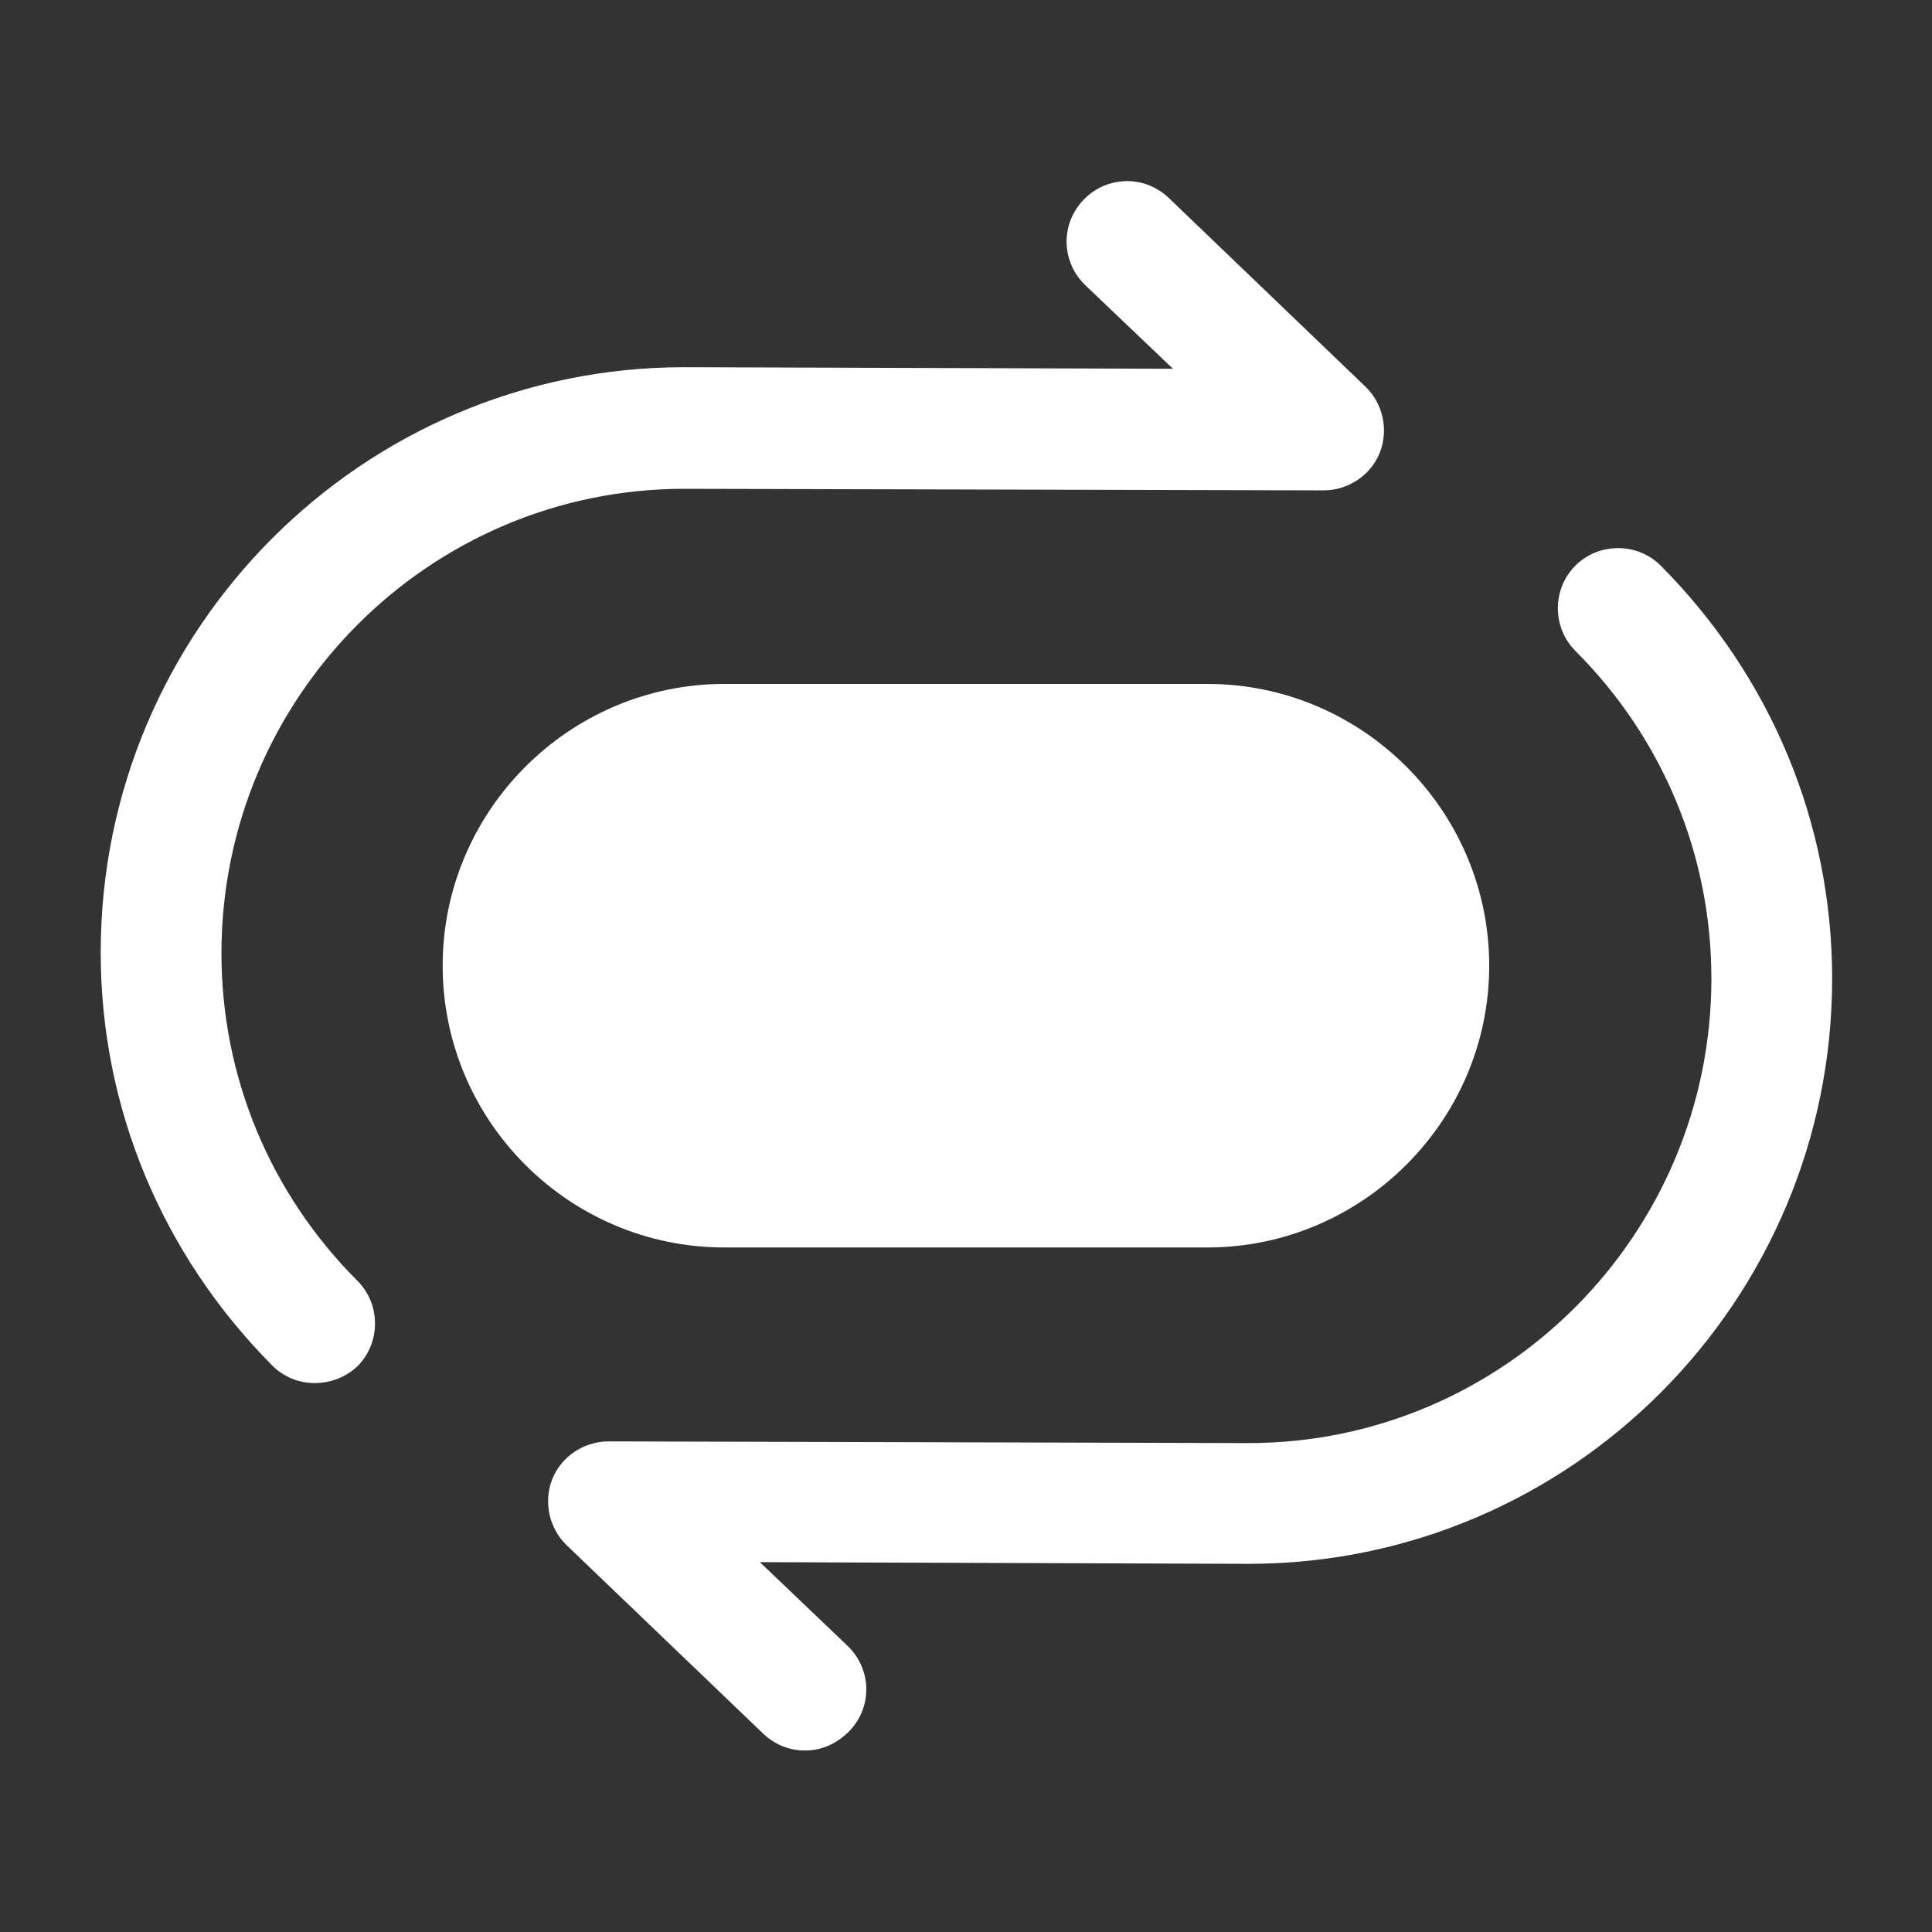 <svg width="16" height="16" viewBox="0 0 16 16" fill="none" xmlns="http://www.w3.org/2000/svg">
<rect x="0" y="0" width="16" height="16" fill="#333333" stroke="none"/>
<path d="M2.607 11.454C2.481 11.454 2.354 11.408 2.254 11.308C1.341 10.388 0.834 9.174 0.834 7.888C0.834 5.214 3.001 3.041 5.667 3.041L9.714 3.054L8.987 2.361C8.787 2.168 8.781 1.854 8.974 1.654C9.167 1.454 9.481 1.448 9.681 1.641L11.307 3.201C11.454 3.341 11.501 3.561 11.427 3.748C11.354 3.934 11.167 4.061 10.961 4.061L5.667 4.048C3.554 4.048 1.834 5.774 1.834 7.894C1.834 8.914 2.234 9.881 2.961 10.608C3.154 10.801 3.154 11.121 2.961 11.314C2.861 11.408 2.734 11.454 2.607 11.454Z" fill="white"/>
<path d="M6.667 14.497C6.54 14.497 6.42 14.451 6.32 14.357L4.693 12.797C4.547 12.657 4.5 12.437 4.573 12.251C4.647 12.064 4.833 11.937 5.04 11.937L10.34 11.951C12.453 11.951 14.173 10.224 14.173 8.104C14.173 7.084 13.773 6.117 13.047 5.391C12.853 5.197 12.853 4.877 13.047 4.684C13.24 4.491 13.56 4.491 13.753 4.684C14.667 5.604 15.173 6.817 15.173 8.104C15.173 10.777 13.007 12.951 10.34 12.951L6.293 12.937L7.02 13.631C7.22 13.824 7.227 14.137 7.033 14.337C6.927 14.444 6.8 14.497 6.667 14.497Z" fill="white"/>
<path d="M5.999 10.331H9.999C11.279 10.331 12.333 9.284 12.333 7.997C12.333 6.717 11.286 5.664 9.999 5.664H5.999C4.719 5.664 3.666 6.711 3.666 7.997C3.666 9.284 4.713 10.331 5.999 10.331Z" fill="white"/>
</svg>
